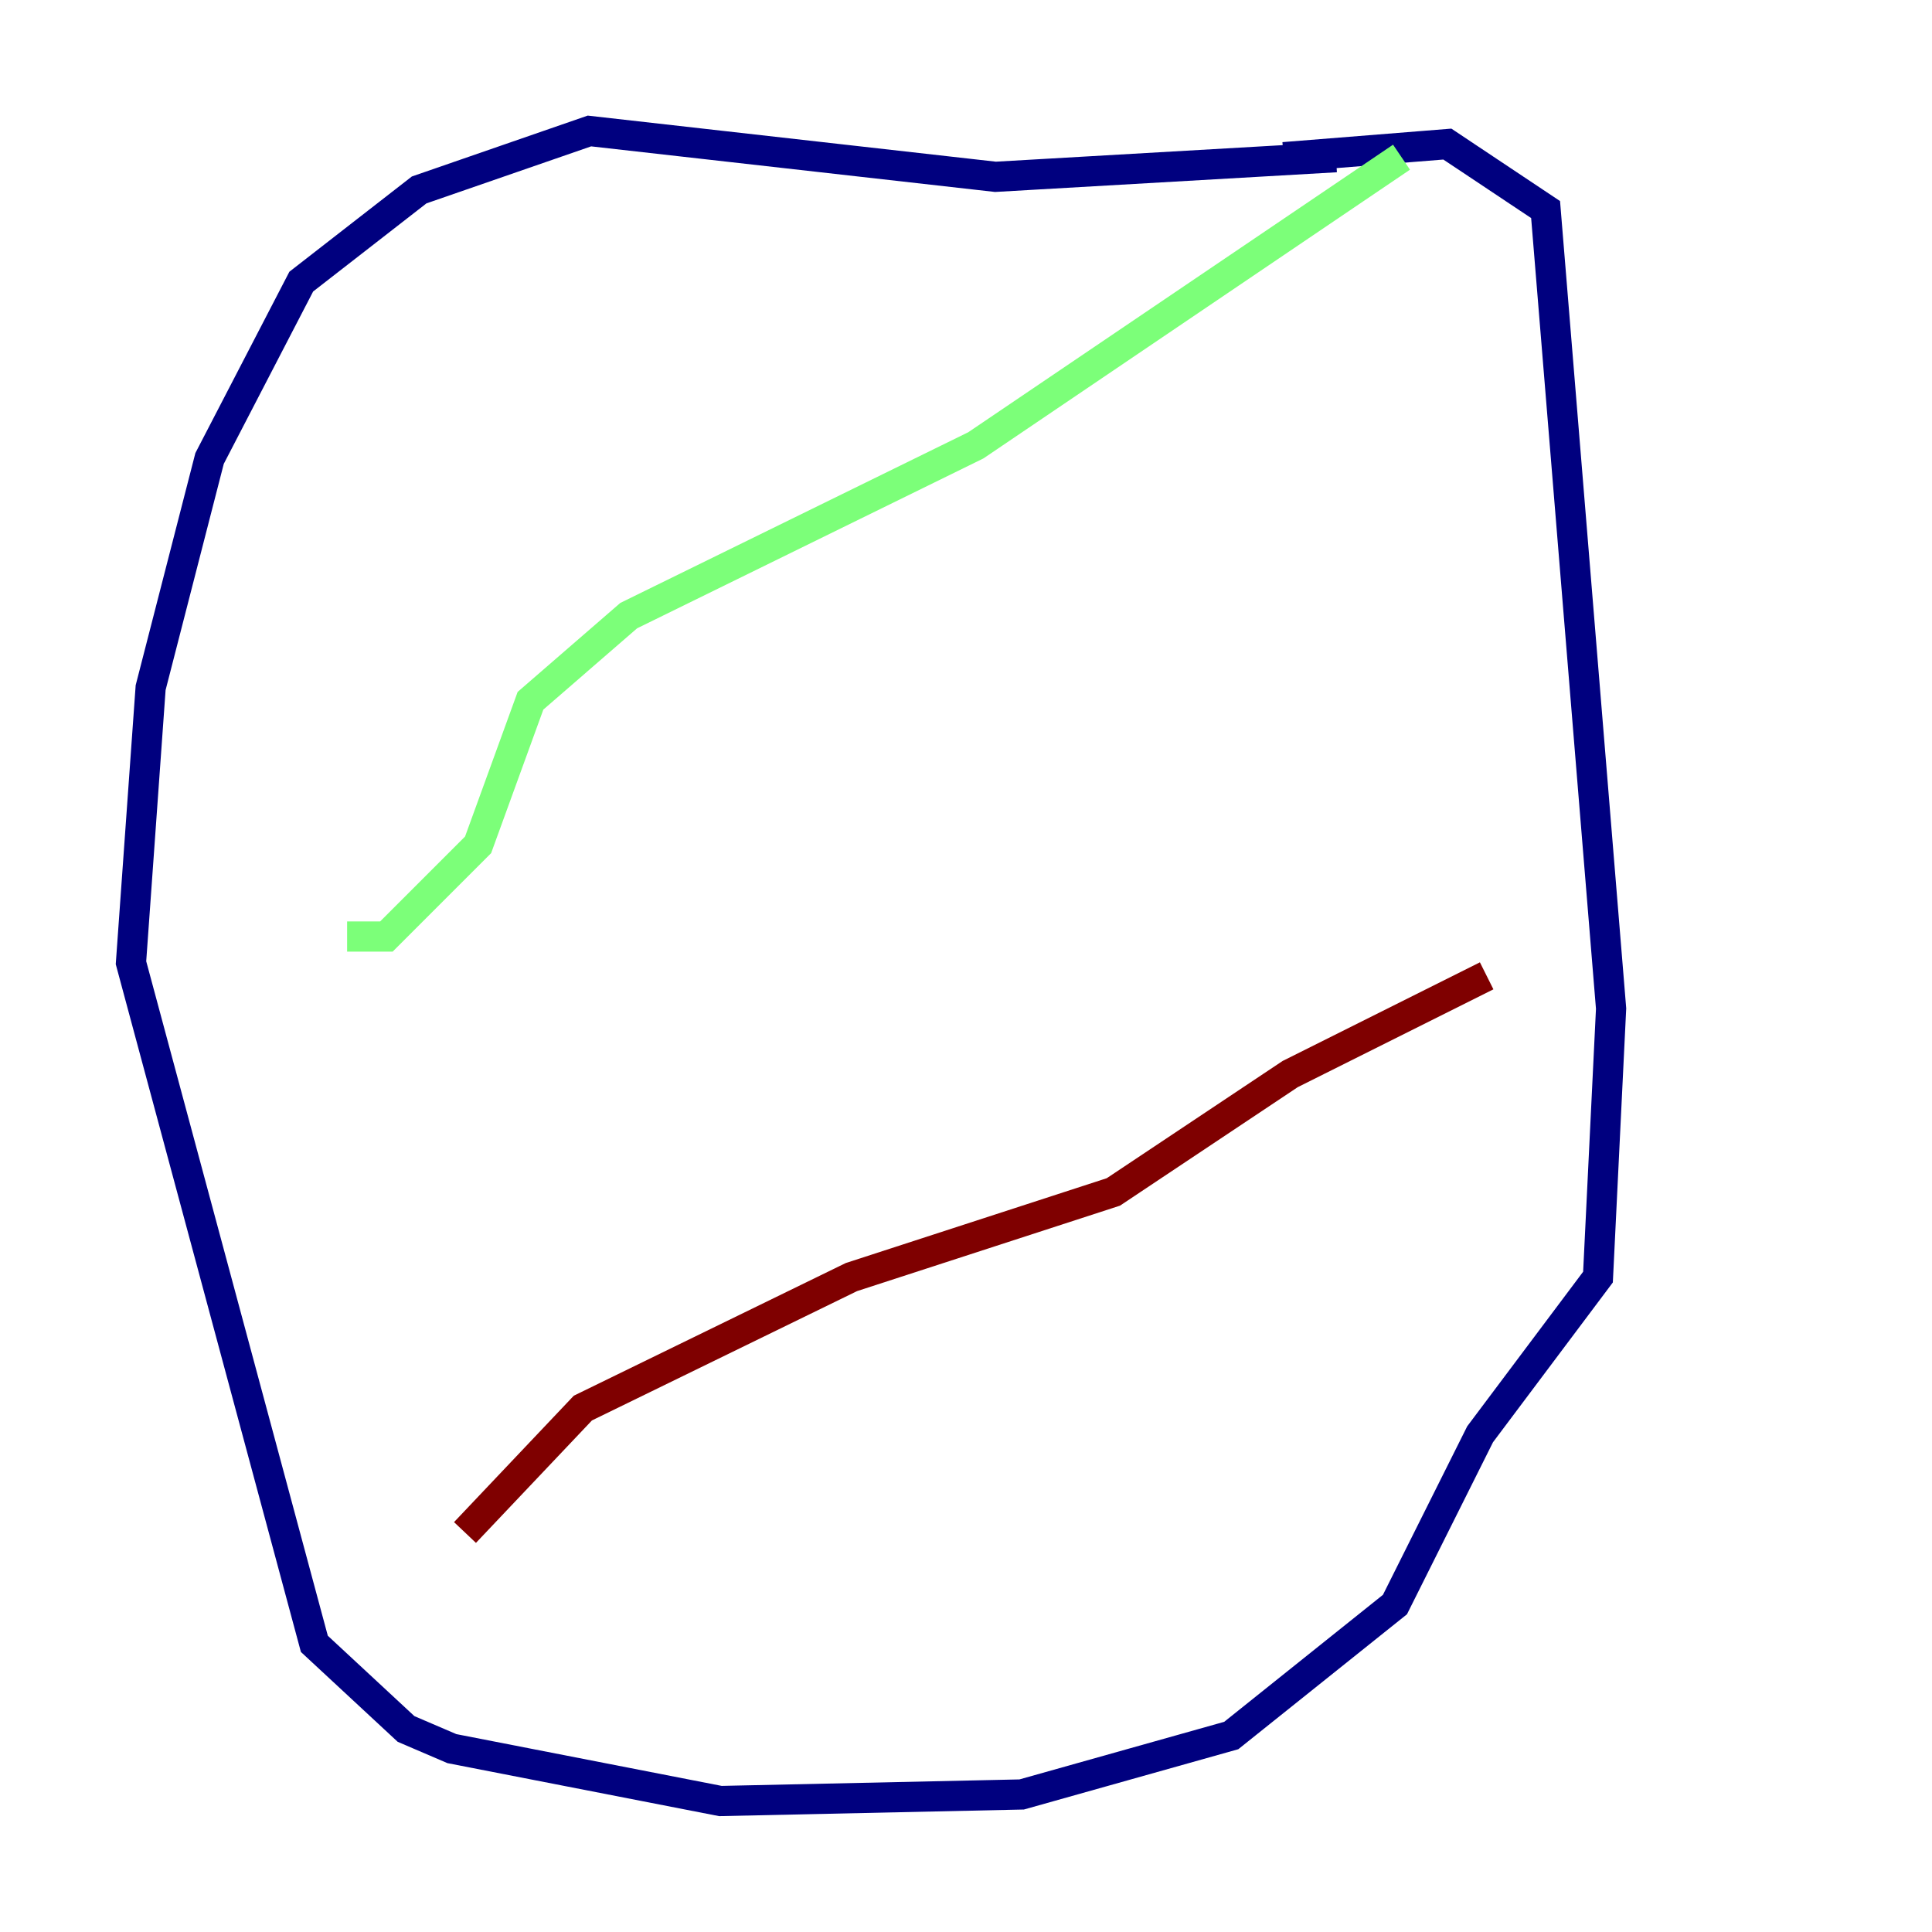 <?xml version="1.0" encoding="utf-8" ?>
<svg baseProfile="tiny" height="128" version="1.2" viewBox="0,0,128,128" width="128" xmlns="http://www.w3.org/2000/svg" xmlns:ev="http://www.w3.org/2001/xml-events" xmlns:xlink="http://www.w3.org/1999/xlink"><defs /><polyline fill="none" points="88.515,10.414 65.953,11.715 39.051,8.678 27.77,12.583 19.959,18.658 13.885,30.373 9.98,45.559 8.678,63.783 20.827,108.909 26.902,114.549 29.939,115.851 47.729,119.322 67.688,118.888 81.573,114.983 92.42,106.305 98.061,95.024 105.871,84.61 106.739,66.82 102.4,13.885 95.891,9.546 85.044,10.414" stroke="#00007f" stroke-width="2" /><polyline fill="none" points="92.854,10.414 64.651,29.505 41.654,40.786 35.146,46.427 31.675,55.973 25.6,62.047 22.997,62.047" stroke="#7cff79" stroke-width="2" /><polyline fill="none" points="98.495,64.651 85.478,71.159 73.763,78.969 56.407,84.61 38.617,93.288 30.807,101.532" stroke="#7f0000" stroke-width="2" /></svg>